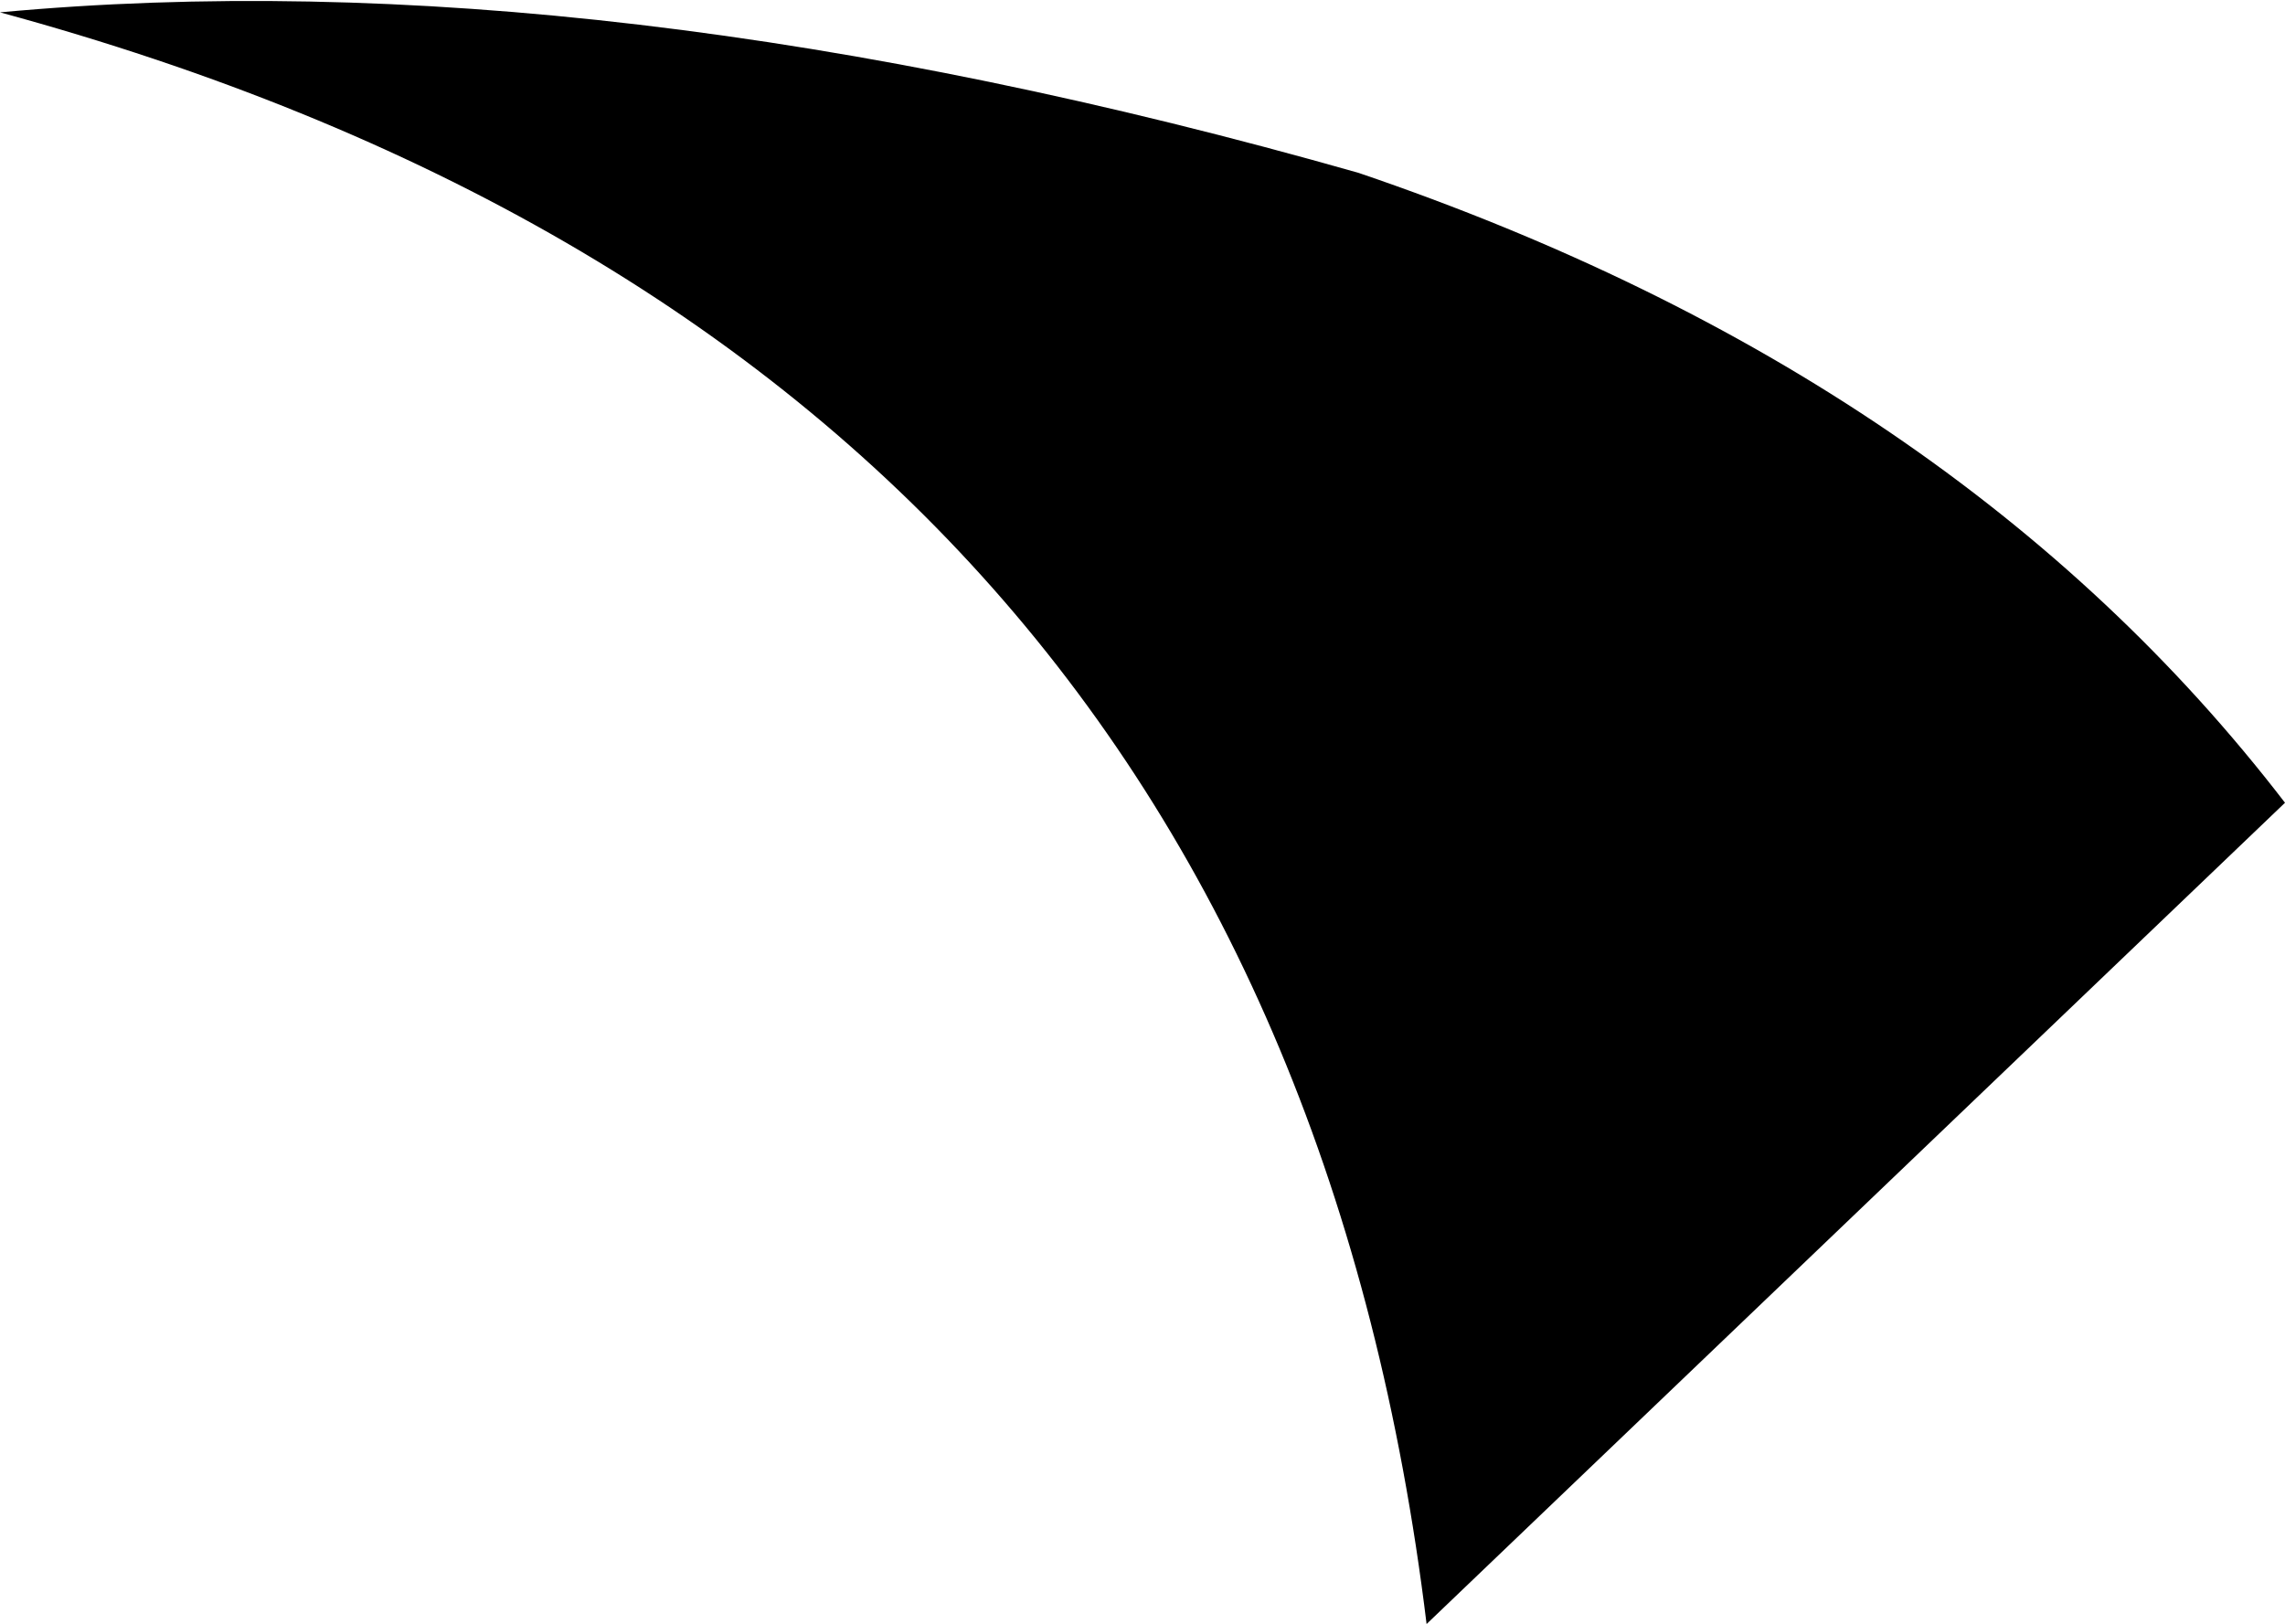 <?xml version="1.0" encoding="UTF-8" standalone="no"?>
<svg xmlns:xlink="http://www.w3.org/1999/xlink" height="13.15px" width="18.5px" xmlns="http://www.w3.org/2000/svg">
  <g transform="matrix(1.0, 0.0, 0.0, 1.0, -204.2, -90.95)">
    <path d="M204.2 91.05 Q209.05 90.6 215.2 92.35 220.05 94.0 222.7 97.45 L215.75 104.1 Q214.5 93.85 204.2 91.05" fill="#000000" fill-rule="evenodd" stroke="none"/>
  </g>
</svg>
